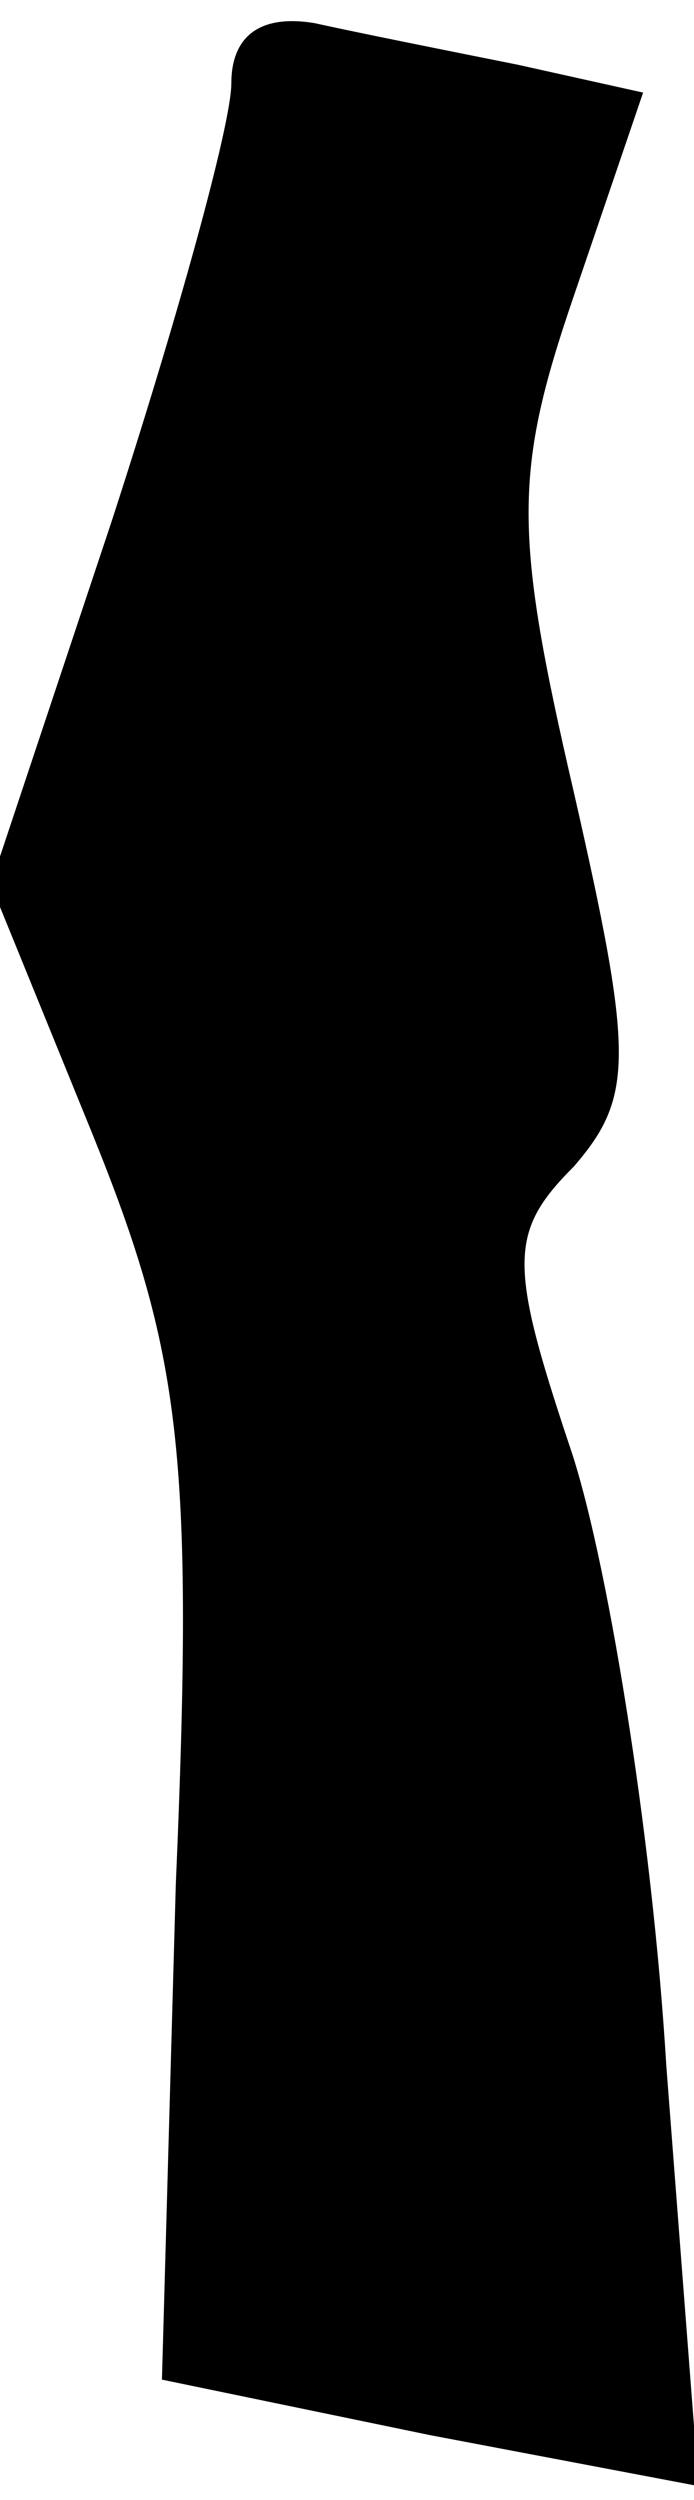 <?xml version="1.0" standalone="no"?>
<!DOCTYPE svg PUBLIC "-//W3C//DTD SVG 20010904//EN"
 "http://www.w3.org/TR/2001/REC-SVG-20010904/DTD/svg10.dtd">
<svg version="1.0" xmlns="http://www.w3.org/2000/svg"
 width="15pt" height="54pt" viewBox="0 0 15 54"
 preserveAspectRatio="xMidYMid meet">
<g transform="translate(0,54) scale(0.1,-0.1)"
fill="#000000" stroke="none">
<path fill="#000000" stroke="none" d="M50 522 c0 -9 -12 -52 -26 -95 l-26
-78 22 -54 c19 -47 22 -69 18 -162 l-3 -107 58 -12 58 -11 -7 91 c-3 50 -13
111 -21 134 -13 39 -13 46 1 60 13 15 13 24 0 81 -13 56 -13 69 0 107 l15 44
-27 6 c-15 3 -35 7 -44 9 -12 2 -18 -3 -18 -13z"/>
</g>
</svg>
